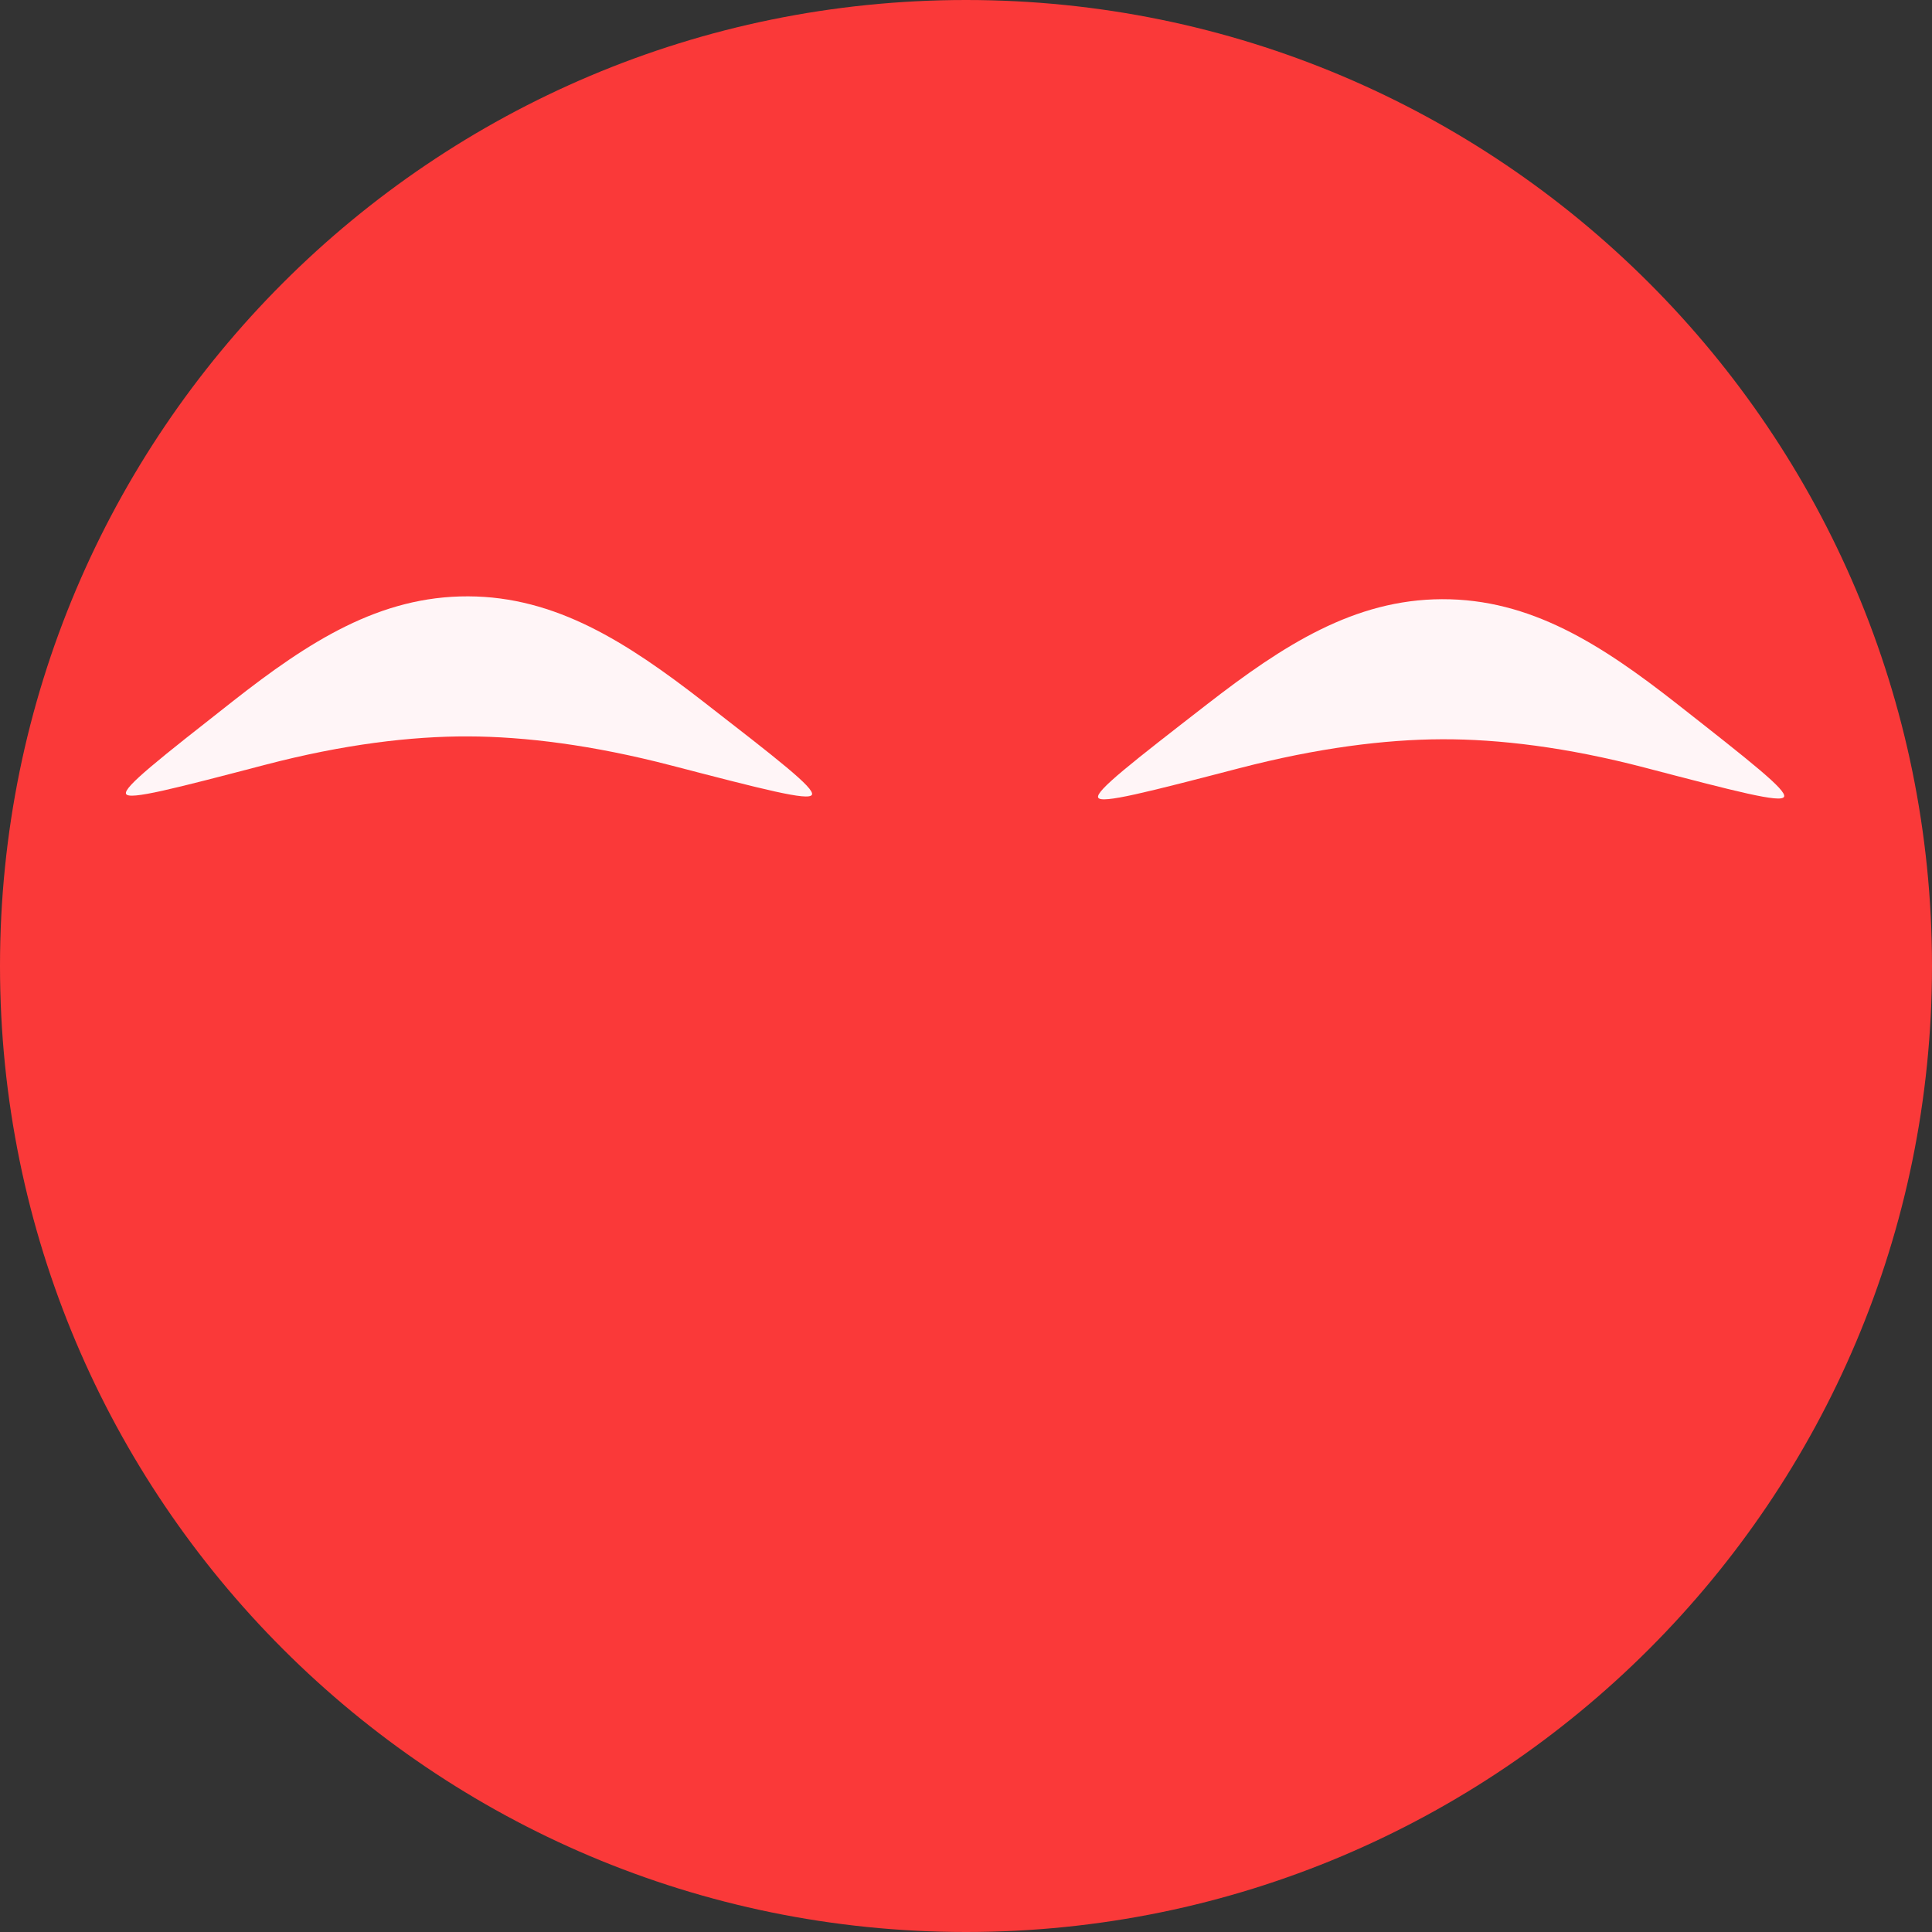 <svg width="353" height="353" viewBox="0 0 353 353" fill="none" xmlns="http://www.w3.org/2000/svg">
<rect x="0" y="0" width="353" height="353" fill="#333333" stroke="none"/>
<g clip-path="url(#clip0_2_2)">
<path d="M176.5 353C273.978 353 353 273.978 353 176.5C353 79.022 273.978 0 176.5 0C79.022 0 0 79.022 0 176.5C0 273.978 79.022 353 176.5 353Z" fill="#FA3939"/>
<path fill-rule="evenodd" clip-rule="evenodd" d="M263.454 135.072C253.049 135.109 240.71 136.653 226.446 140.359C209.616 144.731 201.201 146.917 200.651 145.729C200.102 144.542 206.919 139.253 220.552 128.676C234.521 117.837 247.459 109.538 263.454 109.481C279.608 109.423 292.52 117.702 306.453 128.641C319.831 139.145 326.521 144.397 325.968 145.58C325.416 146.763 317.108 144.591 300.491 140.246C286.236 136.518 273.848 135.035 263.454 135.072Z" fill="#FFF5F7"/>
<path fill-rule="evenodd" clip-rule="evenodd" d="M85.546 134.55C95.951 134.587 108.29 136.131 122.554 139.836C139.384 144.209 147.799 146.395 148.349 145.207C148.898 144.019 142.081 138.731 128.448 128.153C114.479 117.315 101.541 109.016 85.546 108.959C69.392 108.901 56.48 117.18 42.547 128.119C29.169 138.623 22.479 143.875 23.032 145.058C23.584 146.241 31.892 144.068 48.509 139.723C62.764 135.996 75.152 134.513 85.546 134.55Z" fill="#FFF5F7"/>
</g>
<defs>
<clipPath id="clip0_2_2">
<rect width="353" height="353" fill="white"/>
</clipPath>
</defs>
</svg>
